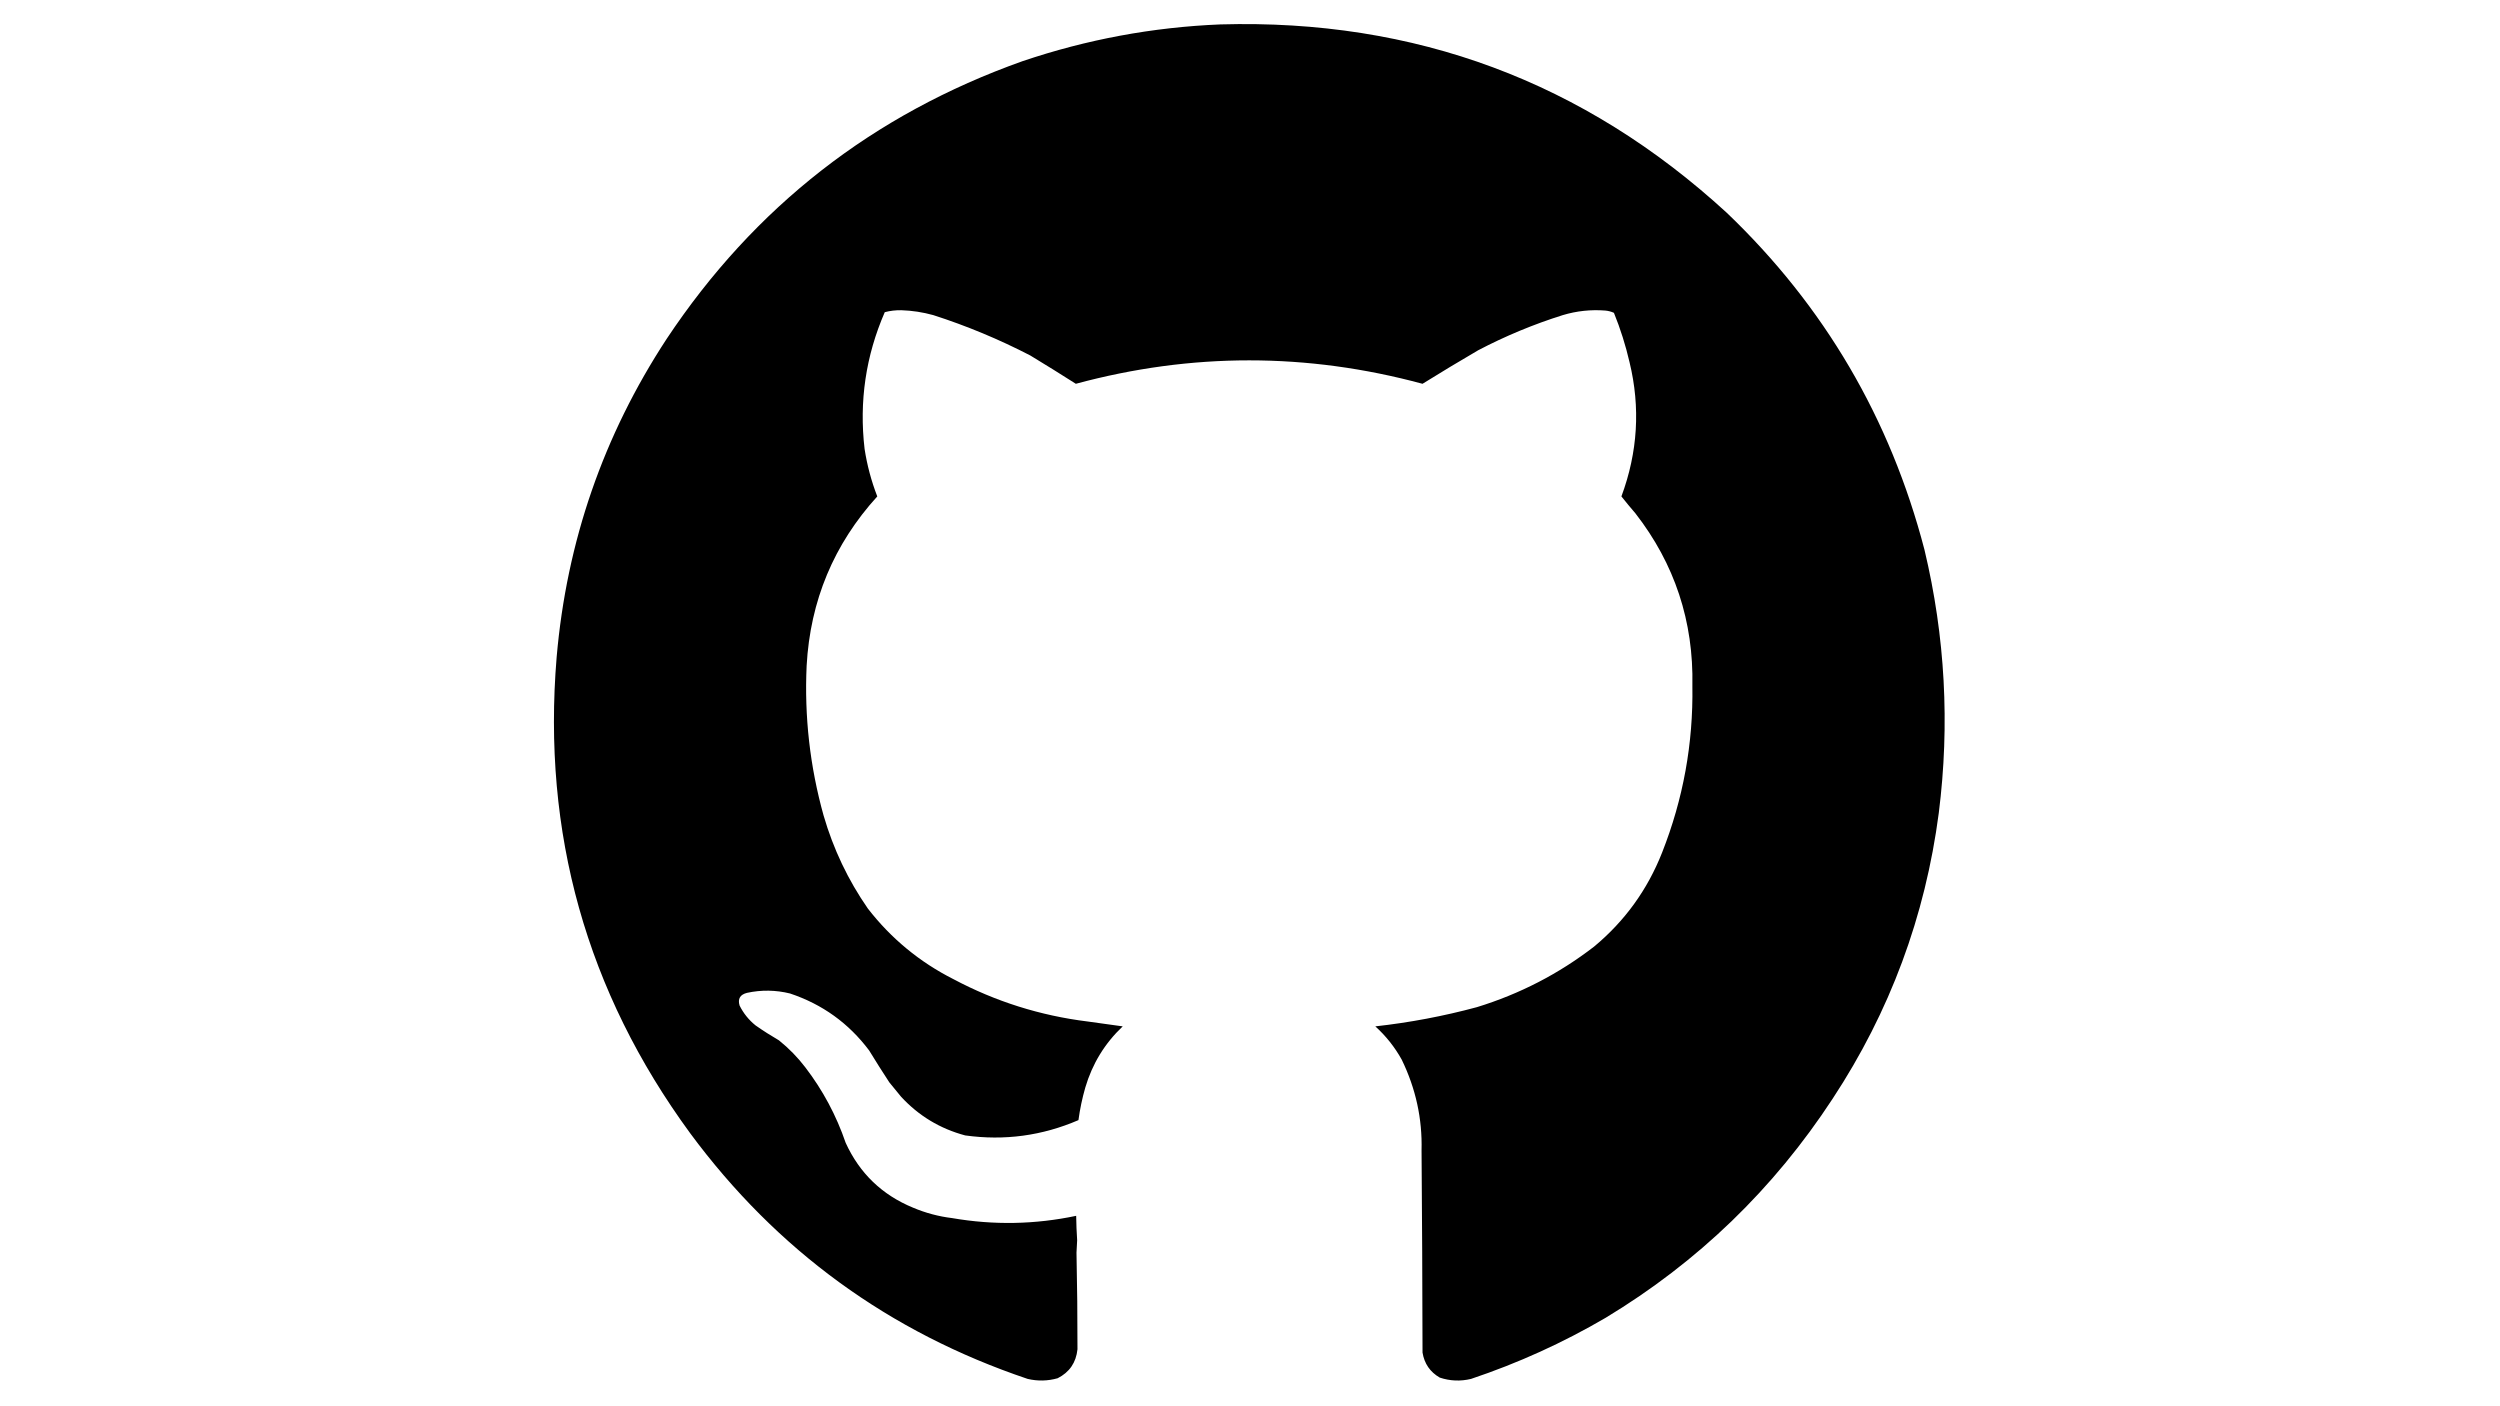<?xml version="1.0" encoding="UTF-8"?>
<!DOCTYPE svg PUBLIC "-//W3C//DTD SVG 1.1//EN" "http://www.w3.org/Graphics/SVG/1.1/DTD/svg11.dtd">
<svg xmlns="http://www.w3.org/2000/svg" version="1.1" width="3840px" height="2160px" style="shape-rendering:geometricPrecision; text-rendering:geometricPrecision; image-rendering:optimizeQuality; fill-rule:evenodd; clip-rule:evenodd" xmlns:xlink="http://www.w3.org/1999/xlink">
<g><path style="opacity:0.998" fill="#000000" d="M 1874.5,37.5 C 2173.54,28.918 2432.88,125.418 2652.5,327C 2802.26,470.257 2903.42,642.757 2956,844.5C 2987.8,977.811 2995.13,1112.48 2978,1248.5C 2957.19,1407.62 2902.86,1553.96 2815,1687.5C 2724.28,1826.22 2608.11,1938.39 2466.5,2024C 2400.78,2062.47 2331.78,2093.8 2259.5,2118C 2243.27,2121.9 2227.27,2121.24 2211.5,2116C 2196.62,2107.42 2187.78,2094.59 2185,2077.5C 2184.83,1973.93 2184.33,1870.43 2183.5,1767C 2184.78,1718.45 2174.62,1671.95 2153,1627.5C 2142.32,1608.32 2128.82,1591.32 2112.5,1576.5C 2165.26,1570.65 2217.26,1560.82 2268.5,1547C 2334.37,1526.76 2394.37,1495.76 2448.5,1454C 2495.65,1414.83 2530.49,1366.66 2553,1309.5C 2585.42,1227.32 2600.92,1141.98 2599.5,1053.5C 2601.53,954.518 2572.36,866.185 2512,788.5C 2504.61,779.953 2497.45,771.286 2490.5,762.5C 2515.66,694.576 2519.83,625.909 2503,556.5C 2497.01,530.521 2489.01,505.188 2479,480.5C 2474.74,478.579 2470.24,477.412 2465.5,477C 2443.4,475.304 2421.74,477.637 2400.5,484C 2355.57,498.129 2312.24,516.129 2270.5,538C 2241.69,554.815 2213.19,571.981 2185,589.5C 2007.51,541.507 1830.01,541.507 1652.5,589.5C 1629.37,574.764 1606.04,560.264 1582.5,546C 1534.52,521.175 1484.86,500.508 1433.5,484C 1417.46,479.549 1401.13,477.049 1384.5,476.5C 1375.86,476.33 1367.36,477.33 1359,479.5C 1329.82,546.612 1319.48,616.612 1328,689.5C 1331.85,714.55 1338.35,738.883 1347.5,762.5C 1280.71,835.955 1244.54,922.622 1239,1022.5C 1235.38,1100.59 1244.05,1177.25 1265,1252.5C 1279.95,1304.05 1302.62,1351.72 1333,1395.5C 1368.72,1441.56 1412.56,1477.73 1464.5,1504C 1529.11,1538.31 1597.78,1559.98 1670.5,1569C 1688.51,1571.5 1706.51,1574 1724.5,1576.5C 1696.96,1602.55 1677.8,1633.88 1667,1670.5C 1662.28,1686.92 1658.78,1703.59 1656.5,1720.5C 1600.73,1744.55 1542.73,1752.39 1482.5,1744C 1443.84,1733.65 1411.01,1713.81 1384,1684.5C 1378,1677.17 1372,1669.83 1366,1662.5C 1355.42,1646.34 1345.08,1630 1335,1613.5C 1303.64,1571.73 1263.14,1542.56 1213.5,1526C 1191.54,1520.59 1169.54,1520.26 1147.5,1525C 1136.78,1527.67 1132.95,1534.17 1136,1544.5C 1141.89,1556.4 1150.06,1566.57 1160.5,1575C 1172.16,1583.17 1184.16,1590.83 1196.5,1598C 1211.7,1610.2 1225.2,1624.04 1237,1639.5C 1263.89,1674.61 1284.56,1713.27 1299,1755.5C 1320.43,1802.26 1354.93,1835.43 1402.5,1855C 1421.73,1863.14 1441.73,1868.48 1462.5,1871C 1526.29,1882.01 1589.79,1880.85 1653,1867.5C 1653.18,1880.08 1653.68,1892.58 1654.5,1905C 1654.17,1911.33 1653.83,1917.67 1653.5,1924C 1654.56,1974.26 1655.06,2023.76 1655,2072.5C 1652.86,2092.97 1642.7,2107.81 1624.5,2117C 1609.27,2121.27 1593.94,2121.61 1578.5,2118C 1365.87,2046.31 1193.04,1920.47 1060,1740.5C 900.914,1523.13 832.581,1279.46 855,1009.5C 870.392,831.977 926.726,668.977 1024,520.5C 1158.65,317.891 1340.82,175.724 1570.5,94C 1669.26,60.598 1770.59,41.765 1874.5,37.5 Z"/></g>
</svg>
